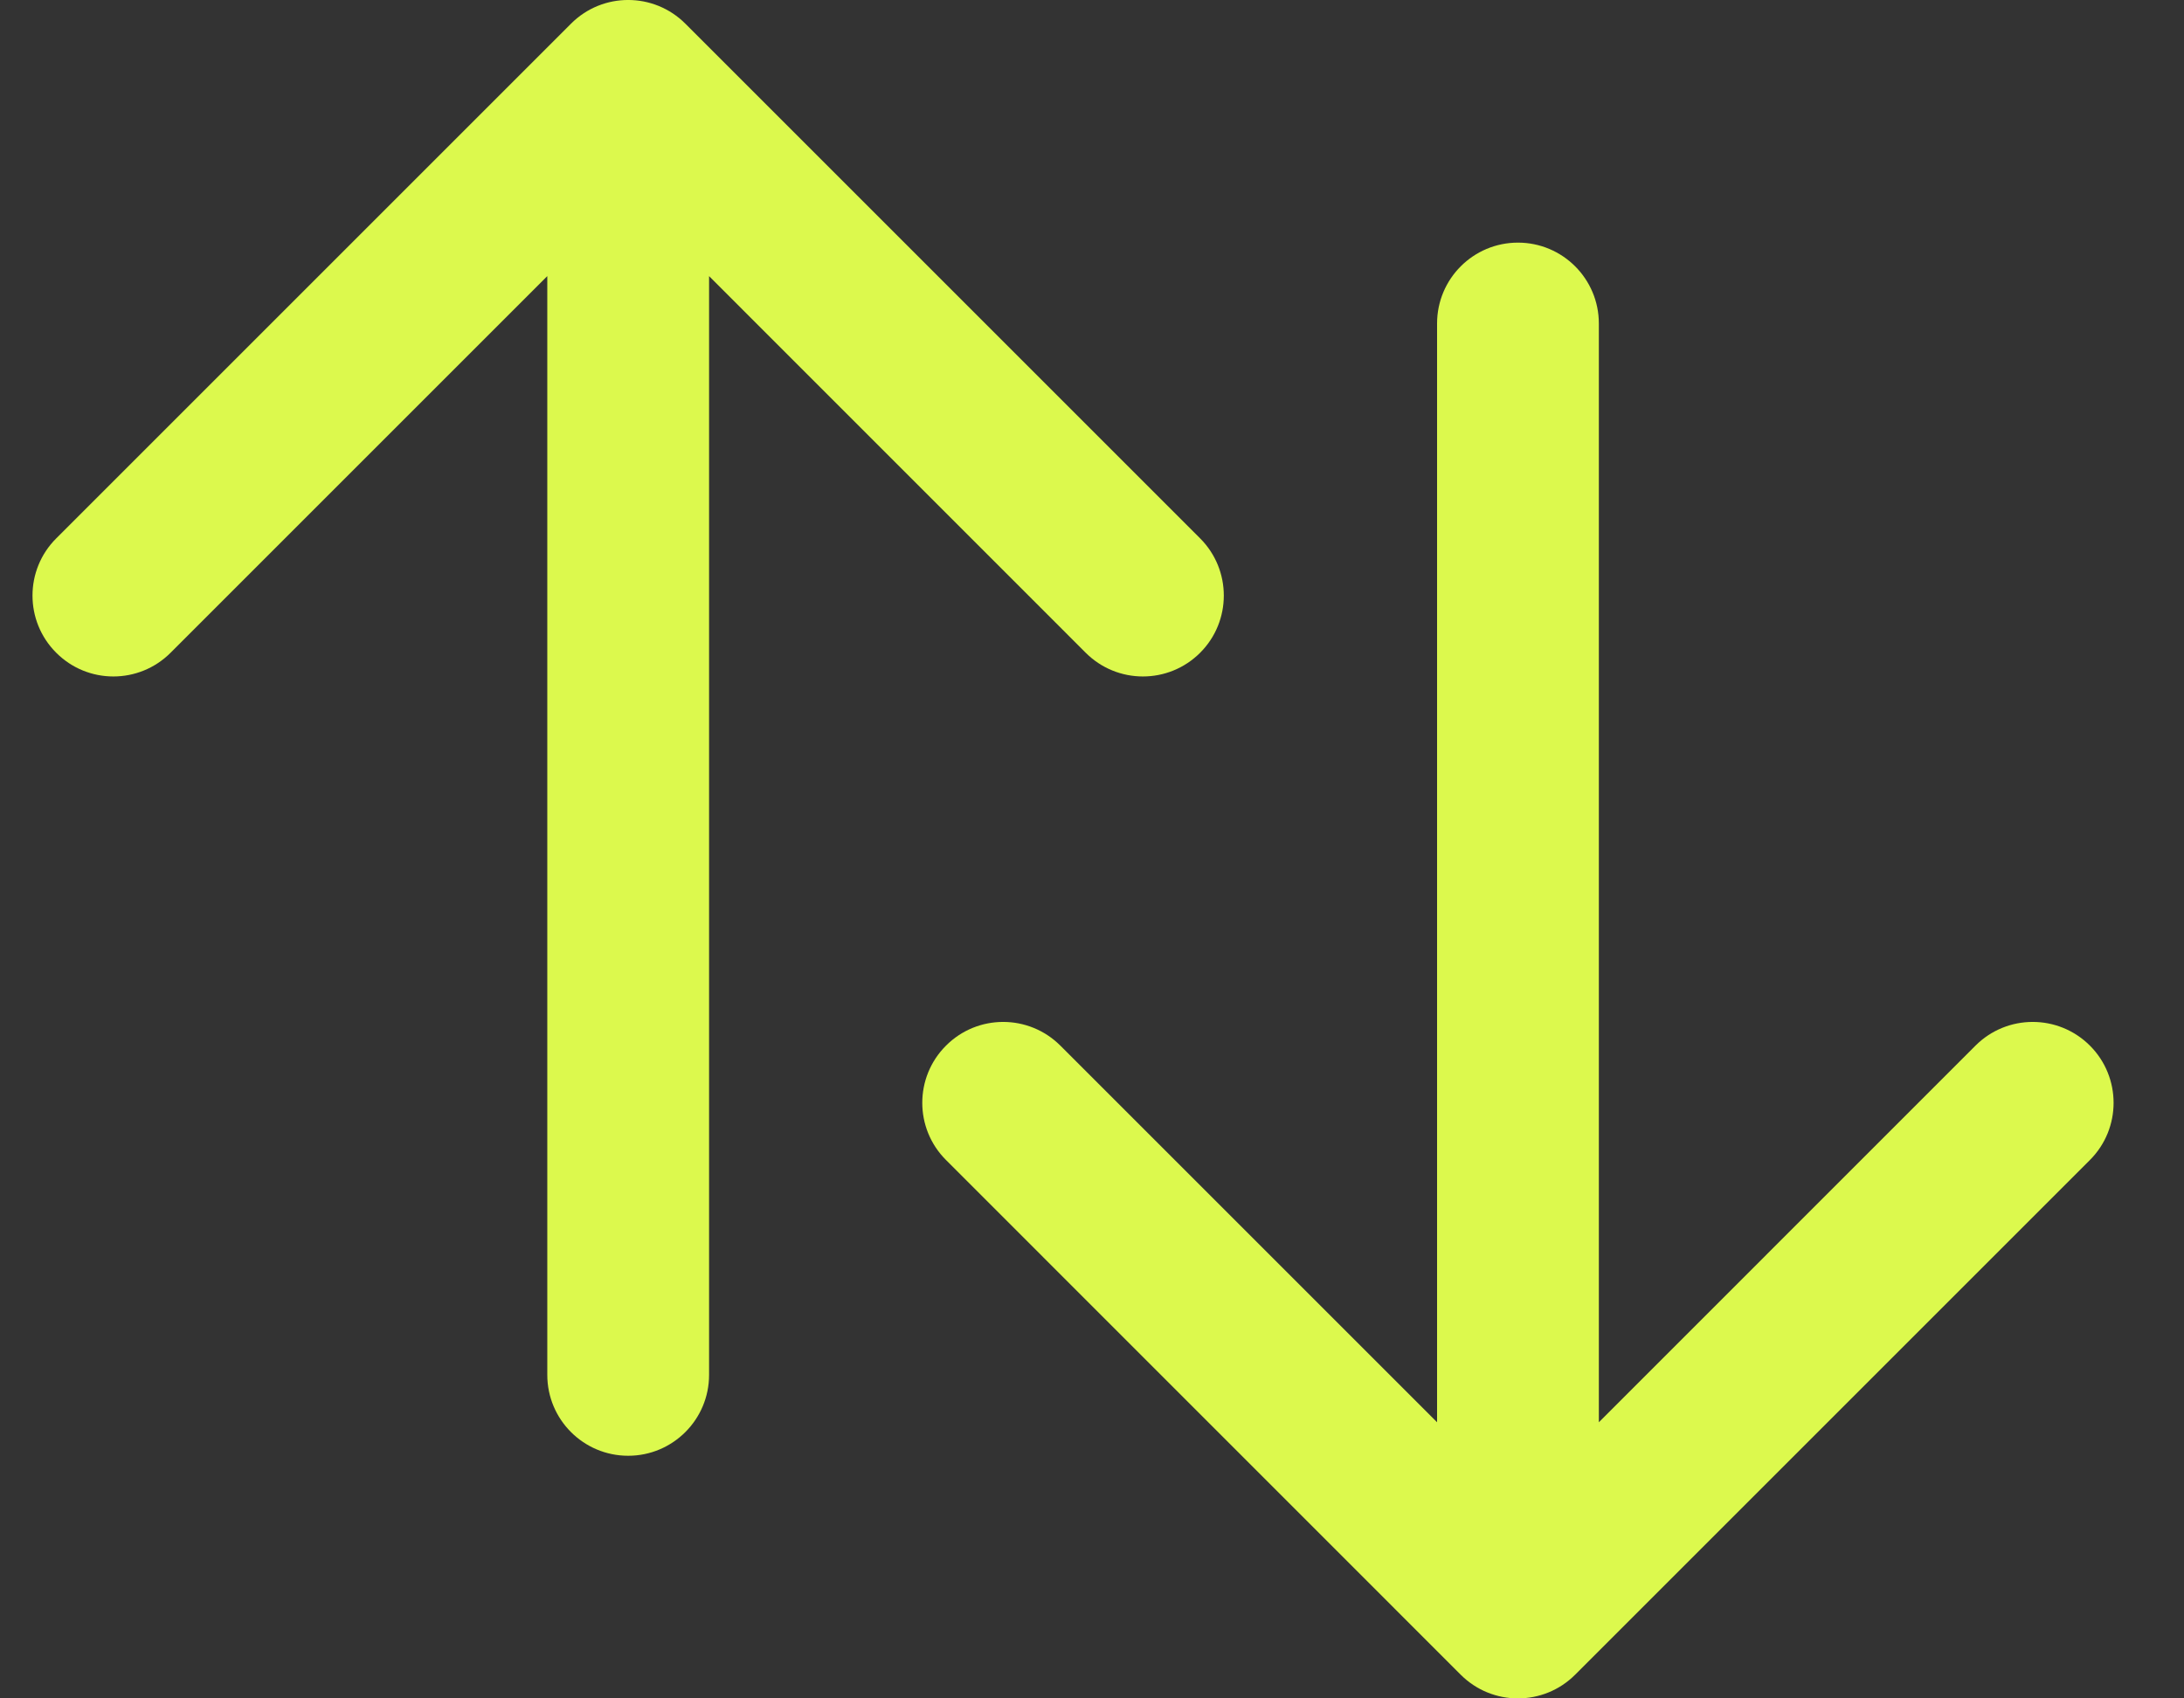 <svg width="27" height="21" viewBox="0 0 27 21" fill="none" xmlns="http://www.w3.org/2000/svg">
<rect x="0" y="0" width="27" height="21" fill="#333333" stroke="none"/>
<path d="M6.766 17C6.766 17.552 7.213 18 7.766 18C8.318 18 8.766 17.552 8.766 17L6.766 17ZM8.473 0.293C8.082 -0.098 7.449 -0.098 7.059 0.293L0.695 6.657C0.304 7.047 0.304 7.681 0.695 8.071C1.085 8.462 1.718 8.462 2.109 8.071L7.766 2.414L13.422 8.071C13.813 8.462 14.446 8.462 14.837 8.071C15.227 7.681 15.227 7.047 14.837 6.657L8.473 0.293ZM8.766 17L8.766 1L6.766 1L6.766 17L8.766 17Z" fill="#DCF94D"/>
<path d="M19.766 4C19.766 3.448 19.318 3 18.766 3C18.213 3 17.766 3.448 17.766 4L19.766 4ZM18.058 20.707C18.449 21.098 19.082 21.098 19.473 20.707L25.837 14.343C26.227 13.953 26.227 13.319 25.837 12.929C25.446 12.538 24.813 12.538 24.422 12.929L18.766 18.586L13.109 12.929C12.718 12.538 12.085 12.538 11.695 12.929C11.304 13.319 11.304 13.953 11.695 14.343L18.058 20.707ZM17.766 4L17.766 20L19.766 20L19.766 4L17.766 4Z" fill="#DCF94D"/>
</svg>
